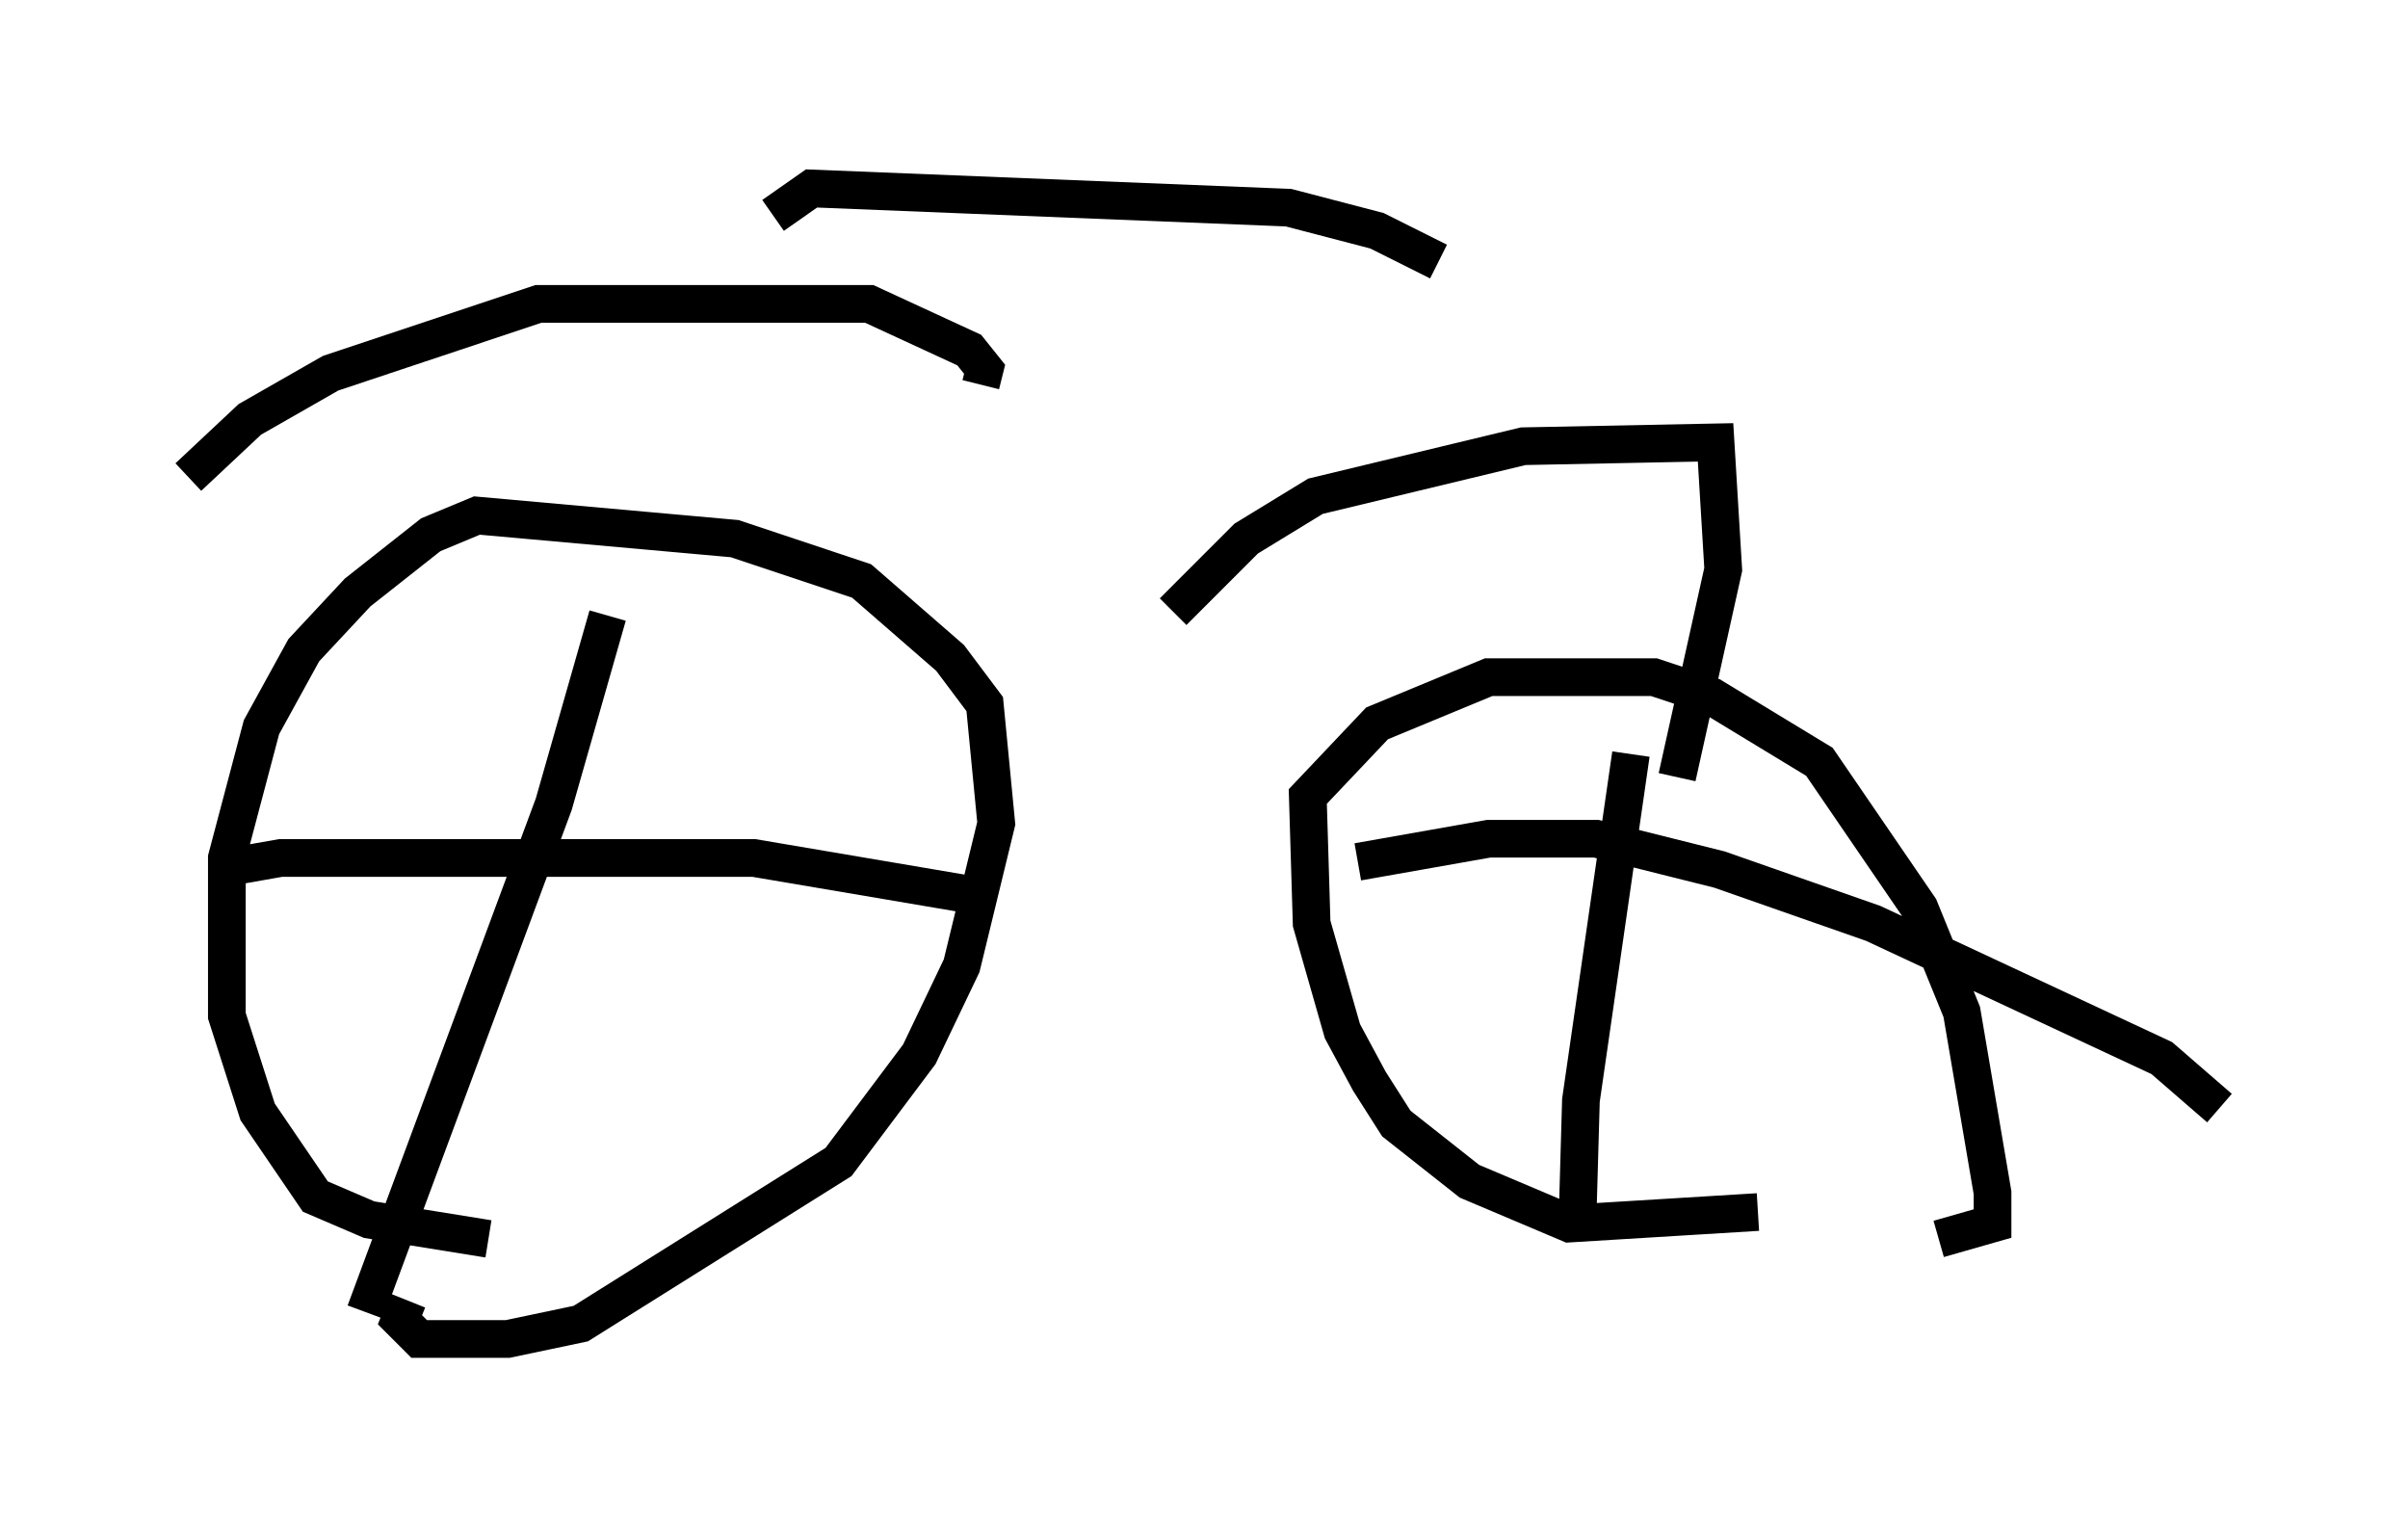 <?xml version="1.0" encoding="utf-8" ?>
<svg baseProfile="full" height="40.523" version="1.1" width="63.901" xmlns="http://www.w3.org/2000/svg" xmlns:ev="http://www.w3.org/2001/xml-events" xmlns:xlink="http://www.w3.org/1999/xlink"><defs /><rect fill="white" height="40.523" width="63.901" x="0" y="0" /><path d="M15.208, 32.767 m-2.246, 0.102 l-3.165, -0.51 -1.429, -0.613 l-1.531, -2.246 -0.817, -2.552 l0.0, -4.185 0.919, -3.471 l1.123, -2.042 1.429, -1.531 l1.94, -1.531 1.225, -0.51 l6.84, 0.613 3.369, 1.123 l2.348, 2.042 0.919, 1.225 l0.306, 3.165 -0.919, 3.777 l-1.123, 2.348 -2.144, 2.858 l-6.84, 4.288 -1.94, 0.408 l-2.348, 0.0 -0.51, -0.51 l0.204, -0.51 m35.832, -2.348 l-5.002, 0.306 -2.654, -1.123 l-1.94, -1.531 -0.715, -1.123 l-0.715, -1.327 -0.817, -2.858 l-0.102, -3.369 1.838, -1.94 l2.96, -1.225 4.39, 0.0 l1.531, 0.51 2.858, 1.735 l2.654, 3.879 1.123, 2.756 l0.817, 4.798 0.0, 0.817 l-1.429, 0.408 m-8.167, -12.863 l-1.327, 9.188 -0.102, 3.573 m-5.819, -9.902 l3.471, -0.613 2.858, 0.0 l3.267, 0.817 4.083, 1.429 l7.656, 3.573 1.531, 1.327 m-42.773, -13.067 l-1.429, 5.002 -5.002, 13.475 m-3.981, -11.74 l1.735, -0.306 12.556, 0.0 l6.023, 1.021 m-21.029, -11.127 l1.633, -1.531 2.144, -1.225 l5.513, -1.838 8.779, 0.0 l2.654, 1.225 0.408, 0.51 l-0.102, 0.408 m5.104, 6.023 l1.94, -1.94 1.838, -1.123 l5.513, -1.327 5.104, -0.102 l0.204, 3.369 -1.225, 5.513 m-23.99, -14.904 l1.021, -0.715 12.658, 0.51 l2.348, 0.613 1.633, 0.817 " fill="none" stroke="black" stroke-width="1" /></svg>